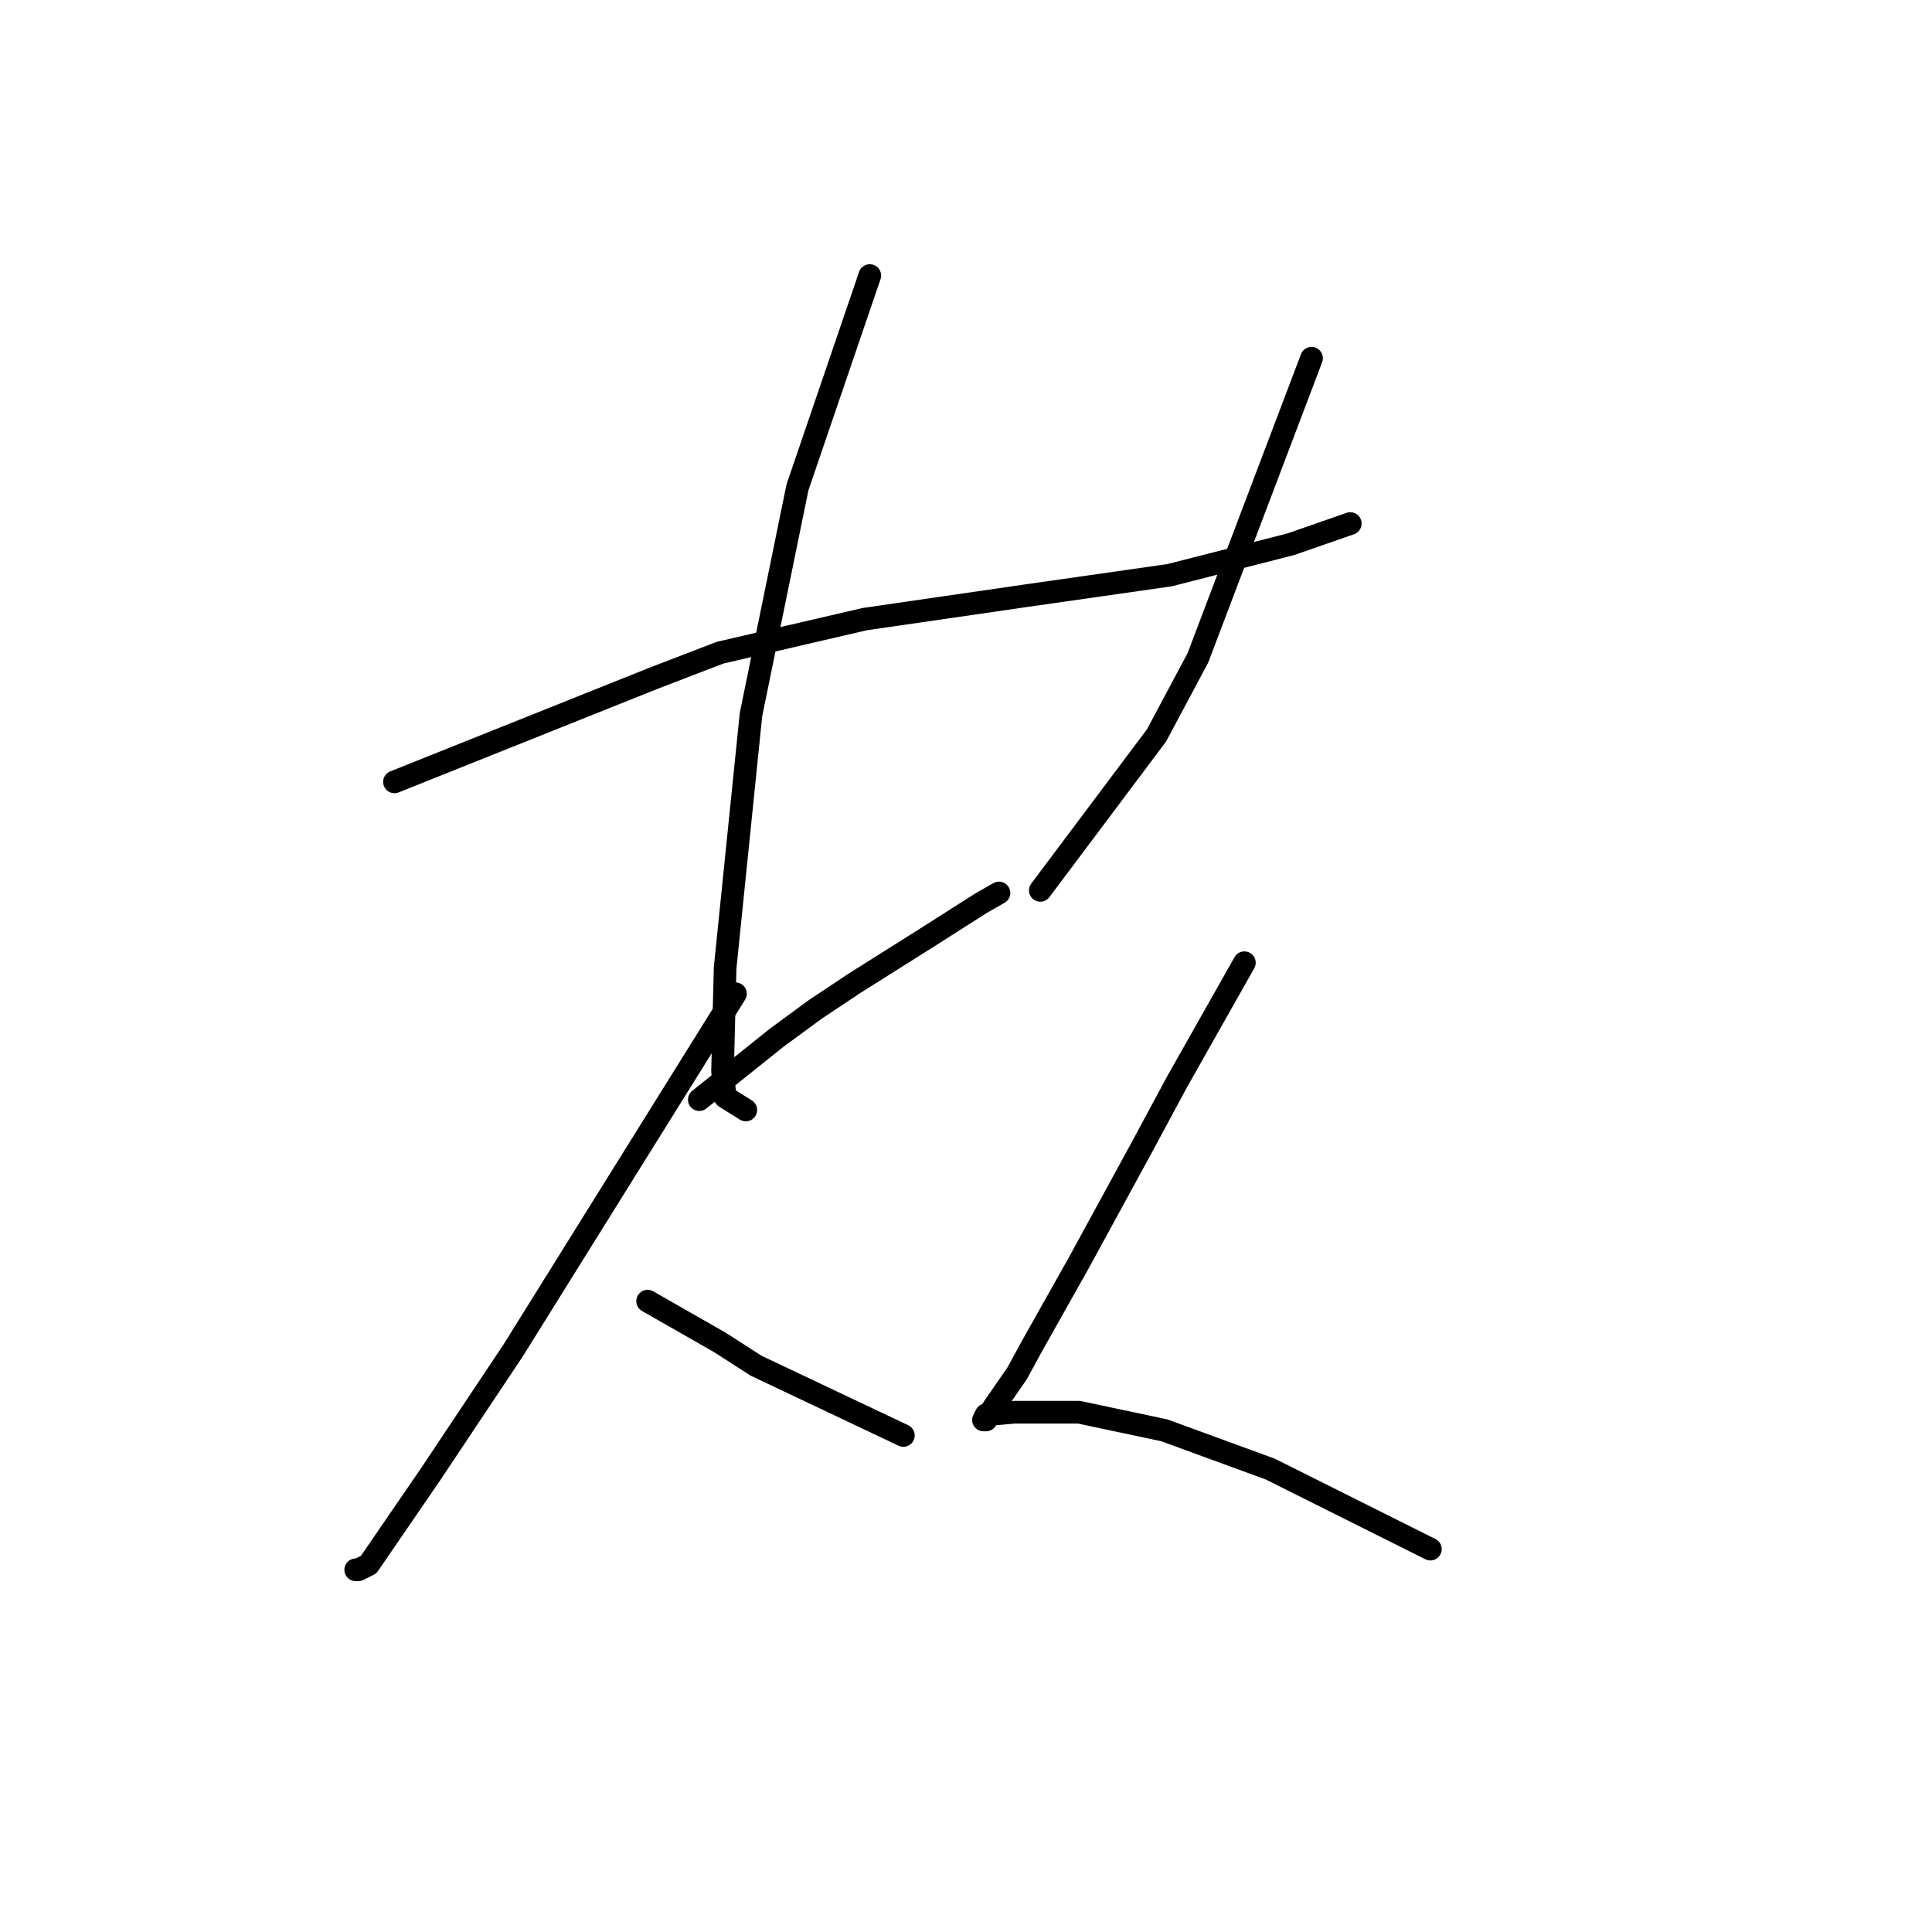 <?xml version="1.0" standalone="no"?>
    <svg width="256" height="256" xmlns="http://www.w3.org/2000/svg" version="1.1">
    <polyline stroke="black" stroke-width="3" stroke-linecap="round" fill="transparent" stroke-linejoin="round" points="52.268 103.604 69.383 96.758 86.499 89.912 95.399 86.489 114.568 82.039 135.791 78.958 154.96 76.219 171.049 72.112 178.922 69.373 178.922 69.373 " />
        <polyline stroke="black" stroke-width="3" stroke-linecap="round" fill="transparent" stroke-linejoin="round" points="115.253 36.512 110.46 50.546 105.668 64.581 99.507 94.704 96.083 128.25 95.741 141.942 96.083 145.366 98.822 147.077 98.822 147.077 " />
        <polyline stroke="black" stroke-width="3" stroke-linecap="round" fill="transparent" stroke-linejoin="round" points="173.787 47.465 166.257 67.319 158.726 87.173 153.249 97.442 137.845 117.981 137.845 117.981 " />
        <polyline stroke="black" stroke-width="3" stroke-linecap="round" fill="transparent" stroke-linejoin="round" points="92.66 145.708 97.795 141.6 102.93 137.492 108.064 133.727 113.199 130.304 122.441 124.485 129.972 119.692 132.368 118.323 132.368 118.323 " />
        <polyline stroke="black" stroke-width="3" stroke-linecap="round" fill="transparent" stroke-linejoin="round" points="97.453 131.673 82.733 155.292 68.014 178.912 57.06 195.343 48.845 207.323 47.476 208.008 47.133 208.008 47.133 208.008 " />
        <polyline stroke="black" stroke-width="3" stroke-linecap="round" fill="transparent" stroke-linejoin="round" points="85.814 172.408 90.607 175.146 95.399 177.885 100.191 180.966 119.703 190.208 119.703 190.208 " />
        <polyline stroke="black" stroke-width="3" stroke-linecap="round" fill="transparent" stroke-linejoin="round" points="164.887 127.566 160.437 135.439 155.987 143.312 151.195 152.212 142.98 167.273 136.818 178.227 134.764 181.993 131.684 186.443 130.657 188.154 130.314 188.154 130.657 187.469 134.422 187.127 142.98 187.127 154.276 189.523 168.31 194.658 189.534 205.269 189.534 205.269 " />
        </svg>
